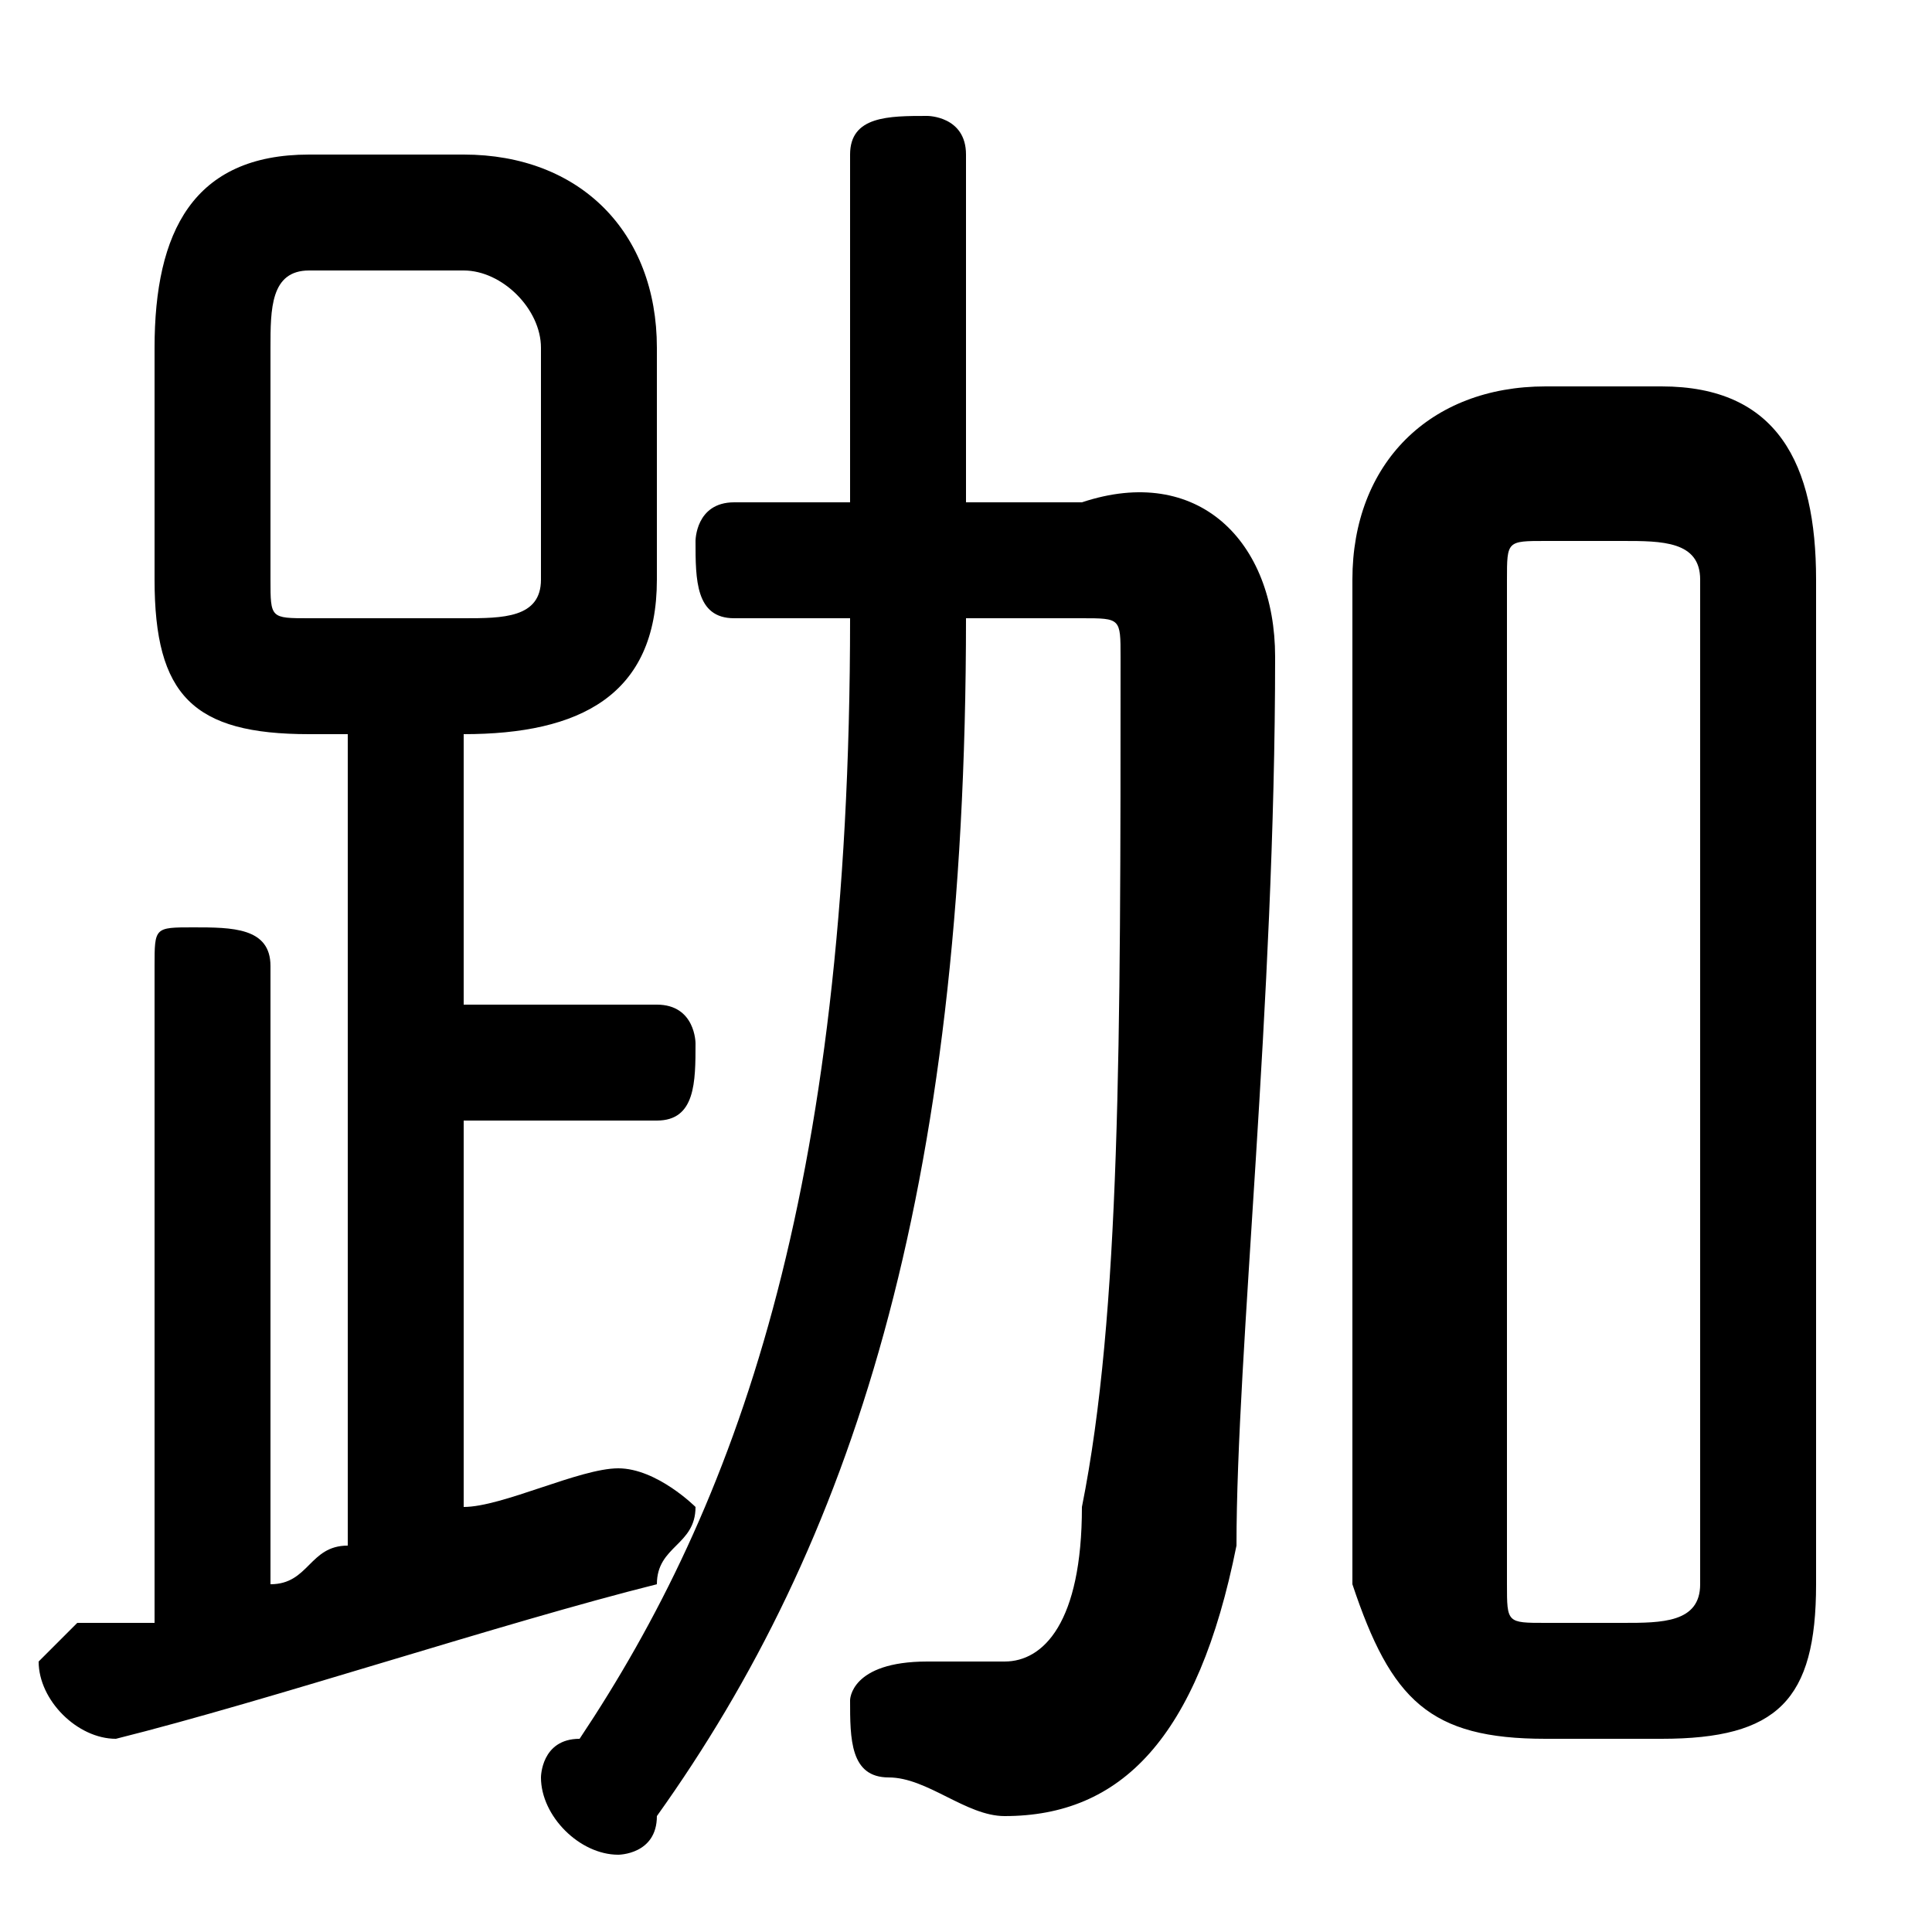<svg xmlns="http://www.w3.org/2000/svg" viewBox="0 -44.0 50.0 50.0">
    <rect x="0" y="-44.0" width="50.0" height="50.0" fill="#808080" stroke="none"/>
    <g transform="scale(1, -1)">
        <!-- ボディの枠 -->
        <rect x="0" y="-6.0" width="50.0" height="50.0"
            stroke="white" fill="white"/>
        <!-- グリフ座標系の原点 -->
        <circle cx="0" cy="0" r="5" fill="white"/>
        <!-- グリフのアウトライン -->
        <g style="fill:black;stroke:#000000;stroke-width:0;stroke-linecap:round;stroke-linejoin:round;">
        <path d="M 12.0 25.0 C 15.0 25.0 17.0 26.0 17.0 29.0 L 17.0 35.0 C 17.0 38.0 15.0 40.0 12.0 40.0 L 8.0 40.0 C 5.0 40.0 4.0 38.0 4.0 35.0 L 4.0 29.0 C 4.0 26.0 5.0 25.0 8.0 25.0 L 9.0 25.0 L 9.0 4.0 C 8.0 4.0 8.0 3.0 7.0 3.0 L 7.0 19.0 C 7.0 20.0 6.0 20.0 5.0 20.0 C 4.0 20.0 4.0 20.0 4.0 19.0 L 4.0 2.0 C 3.0 2.0 3.0 2.0 2.0 2.0 C 2.0 2.0 1.0 1.0 1.0 1.0 C 1.0 -0.0 2.0 -1.0 3.0 -1.0 C 7.0 0.0 13.0 2.0 17.0 3.0 C 17.0 4.0 18.0 4.0 18.0 5.0 C 18.0 5.0 17.0 6.0 16.0 6.0 C 16.0 6.0 16.0 6.0 16.0 6.0 C 15.0 6.0 13.0 5.0 12.0 5.0 L 12.0 15.0 L 17.0 15.0 C 18.0 15.0 18.0 16.0 18.0 17.0 C 18.0 17.0 18.0 18.0 17.0 18.0 L 12.0 18.0 Z M 8.0 28.0 C 7.0 28.0 7.0 28.0 7.0 29.0 L 7.0 35.0 C 7.0 36.0 7.0 37.0 8.0 37.0 L 12.0 37.0 C 13.0 37.0 14.0 36.0 14.0 35.0 L 14.0 29.0 C 14.0 28.0 13.0 28.0 12.0 28.0 Z M 43.0 -1.0 C 46.0 -1.0 47.0 -0.0 47.0 3.0 L 47.0 29.0 C 47.0 32.0 46.0 34.0 43.0 34.0 L 40.0 34.0 C 37.0 34.0 35.0 32.0 35.0 29.0 L 35.0 3.0 C 36.0 -0.0 37.0 -1.0 40.0 -1.0 Z M 40.0 2.0 C 39.0 2.0 39.0 2.0 39.0 3.0 L 39.0 29.0 C 39.0 30.0 39.0 30.0 40.0 30.0 L 42.0 30.0 C 43.0 30.0 44.0 30.0 44.0 29.0 L 44.0 3.0 C 44.0 2.0 43.0 2.0 42.0 2.0 Z M 22.0 28.0 C 22.0 13.0 19.0 5.0 15.0 -1.0 C 14.0 -1.0 14.0 -2.0 14.0 -2.0 C 14.0 -3.0 15.0 -4.0 16.0 -4.0 C 16.0 -4.0 17.0 -4.0 17.0 -3.0 C 22.0 4.0 25.0 13.0 25.0 28.0 L 28.0 28.0 C 29.0 28.0 29.0 28.0 29.0 27.0 C 29.0 17.0 29.0 10.0 28.0 5.0 C 28.0 2.0 27.0 1.0 26.0 1.0 C 25.0 1.0 24.0 1.0 24.0 1.0 C 22.0 1.0 22.0 0.0 22.0 -0.0 C 22.0 -1.0 22.0 -2.0 23.0 -2.0 C 24.0 -2.0 25.0 -3.0 26.0 -3.0 C 29.0 -3.0 31.0 -1.0 32.0 4.0 C 32.0 9.0 33.0 18.0 33.0 27.0 C 33.0 30.0 31.0 32.0 28.0 31.0 L 25.0 31.0 L 25.0 40.0 C 25.0 41.0 24.0 41.0 24.0 41.0 C 23.0 41.0 22.0 41.0 22.0 40.0 L 22.0 31.0 L 19.0 31.0 C 18.0 31.0 18.0 30.0 18.0 30.0 C 18.0 29.0 18.0 28.0 19.0 28.0 Z"/>
    </g>
    </g>
</svg>
